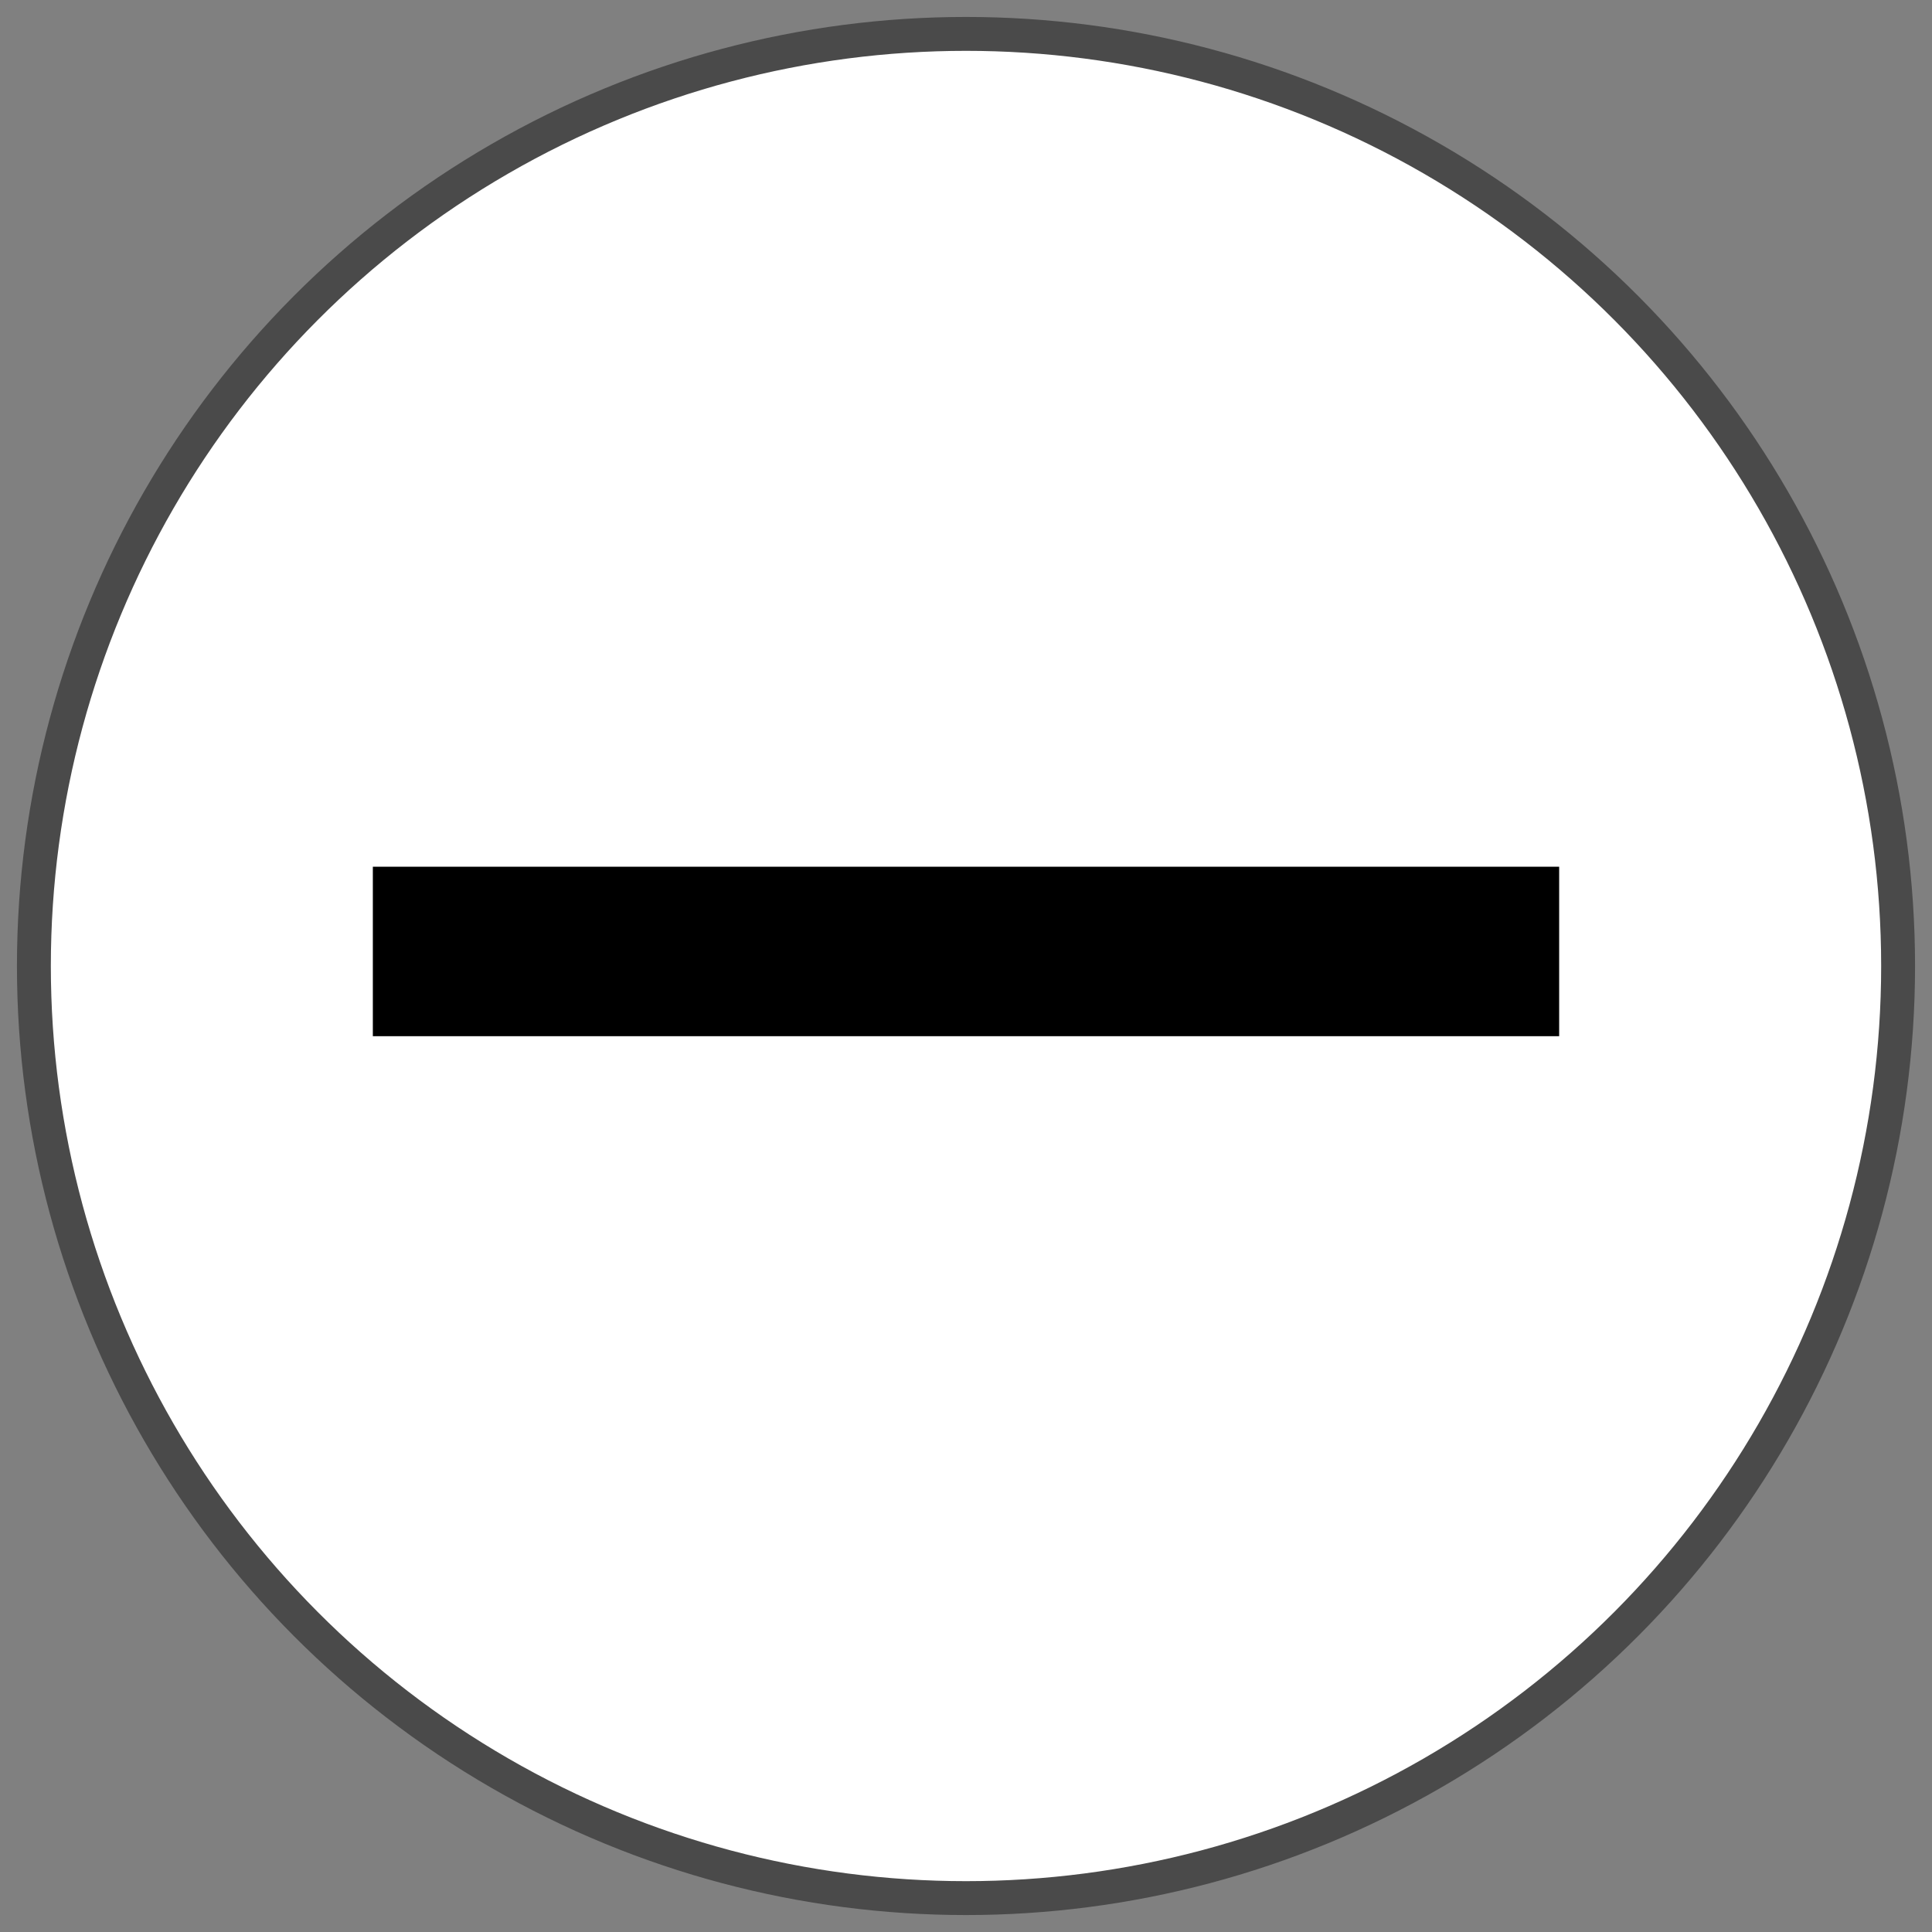 <?xml version="1.0" encoding="UTF-8" standalone="no"?>
<svg width="57px" height="57px" viewBox="0 0 57 57" version="1.1" xmlns="http://www.w3.org/2000/svg" xmlns:xlink="http://www.w3.org/1999/xlink">
    <rect x="0" y="0" width="57" height="57" fill="#808080" stroke="none"/>
    <!-- Generator: Sketch 3.6 (26304) - http://www.bohemiancoding.com/sketch -->
    <title>Group 6</title>
    <desc>Created with Sketch.</desc>
    <defs></defs>
    <g id="Page-1" stroke="none" stroke-width="1" fill="none" fill-rule="evenodd">
        <g id="icons" transform="translate(-229, -159)">
            <g id="Group-6" transform="translate(230, 160)">
                <circle id="Oval-189-Copy" stroke="#4A4A4A" fill="#FFFFFF" cx="27.5" cy="27.5" r="27.5"></circle>
                <rect id="Rectangle-213-Copy" fill="#000000" x="10" y="24.571" width="35" height="5"></rect>
            </g>
        </g>
    </g>
</svg>
